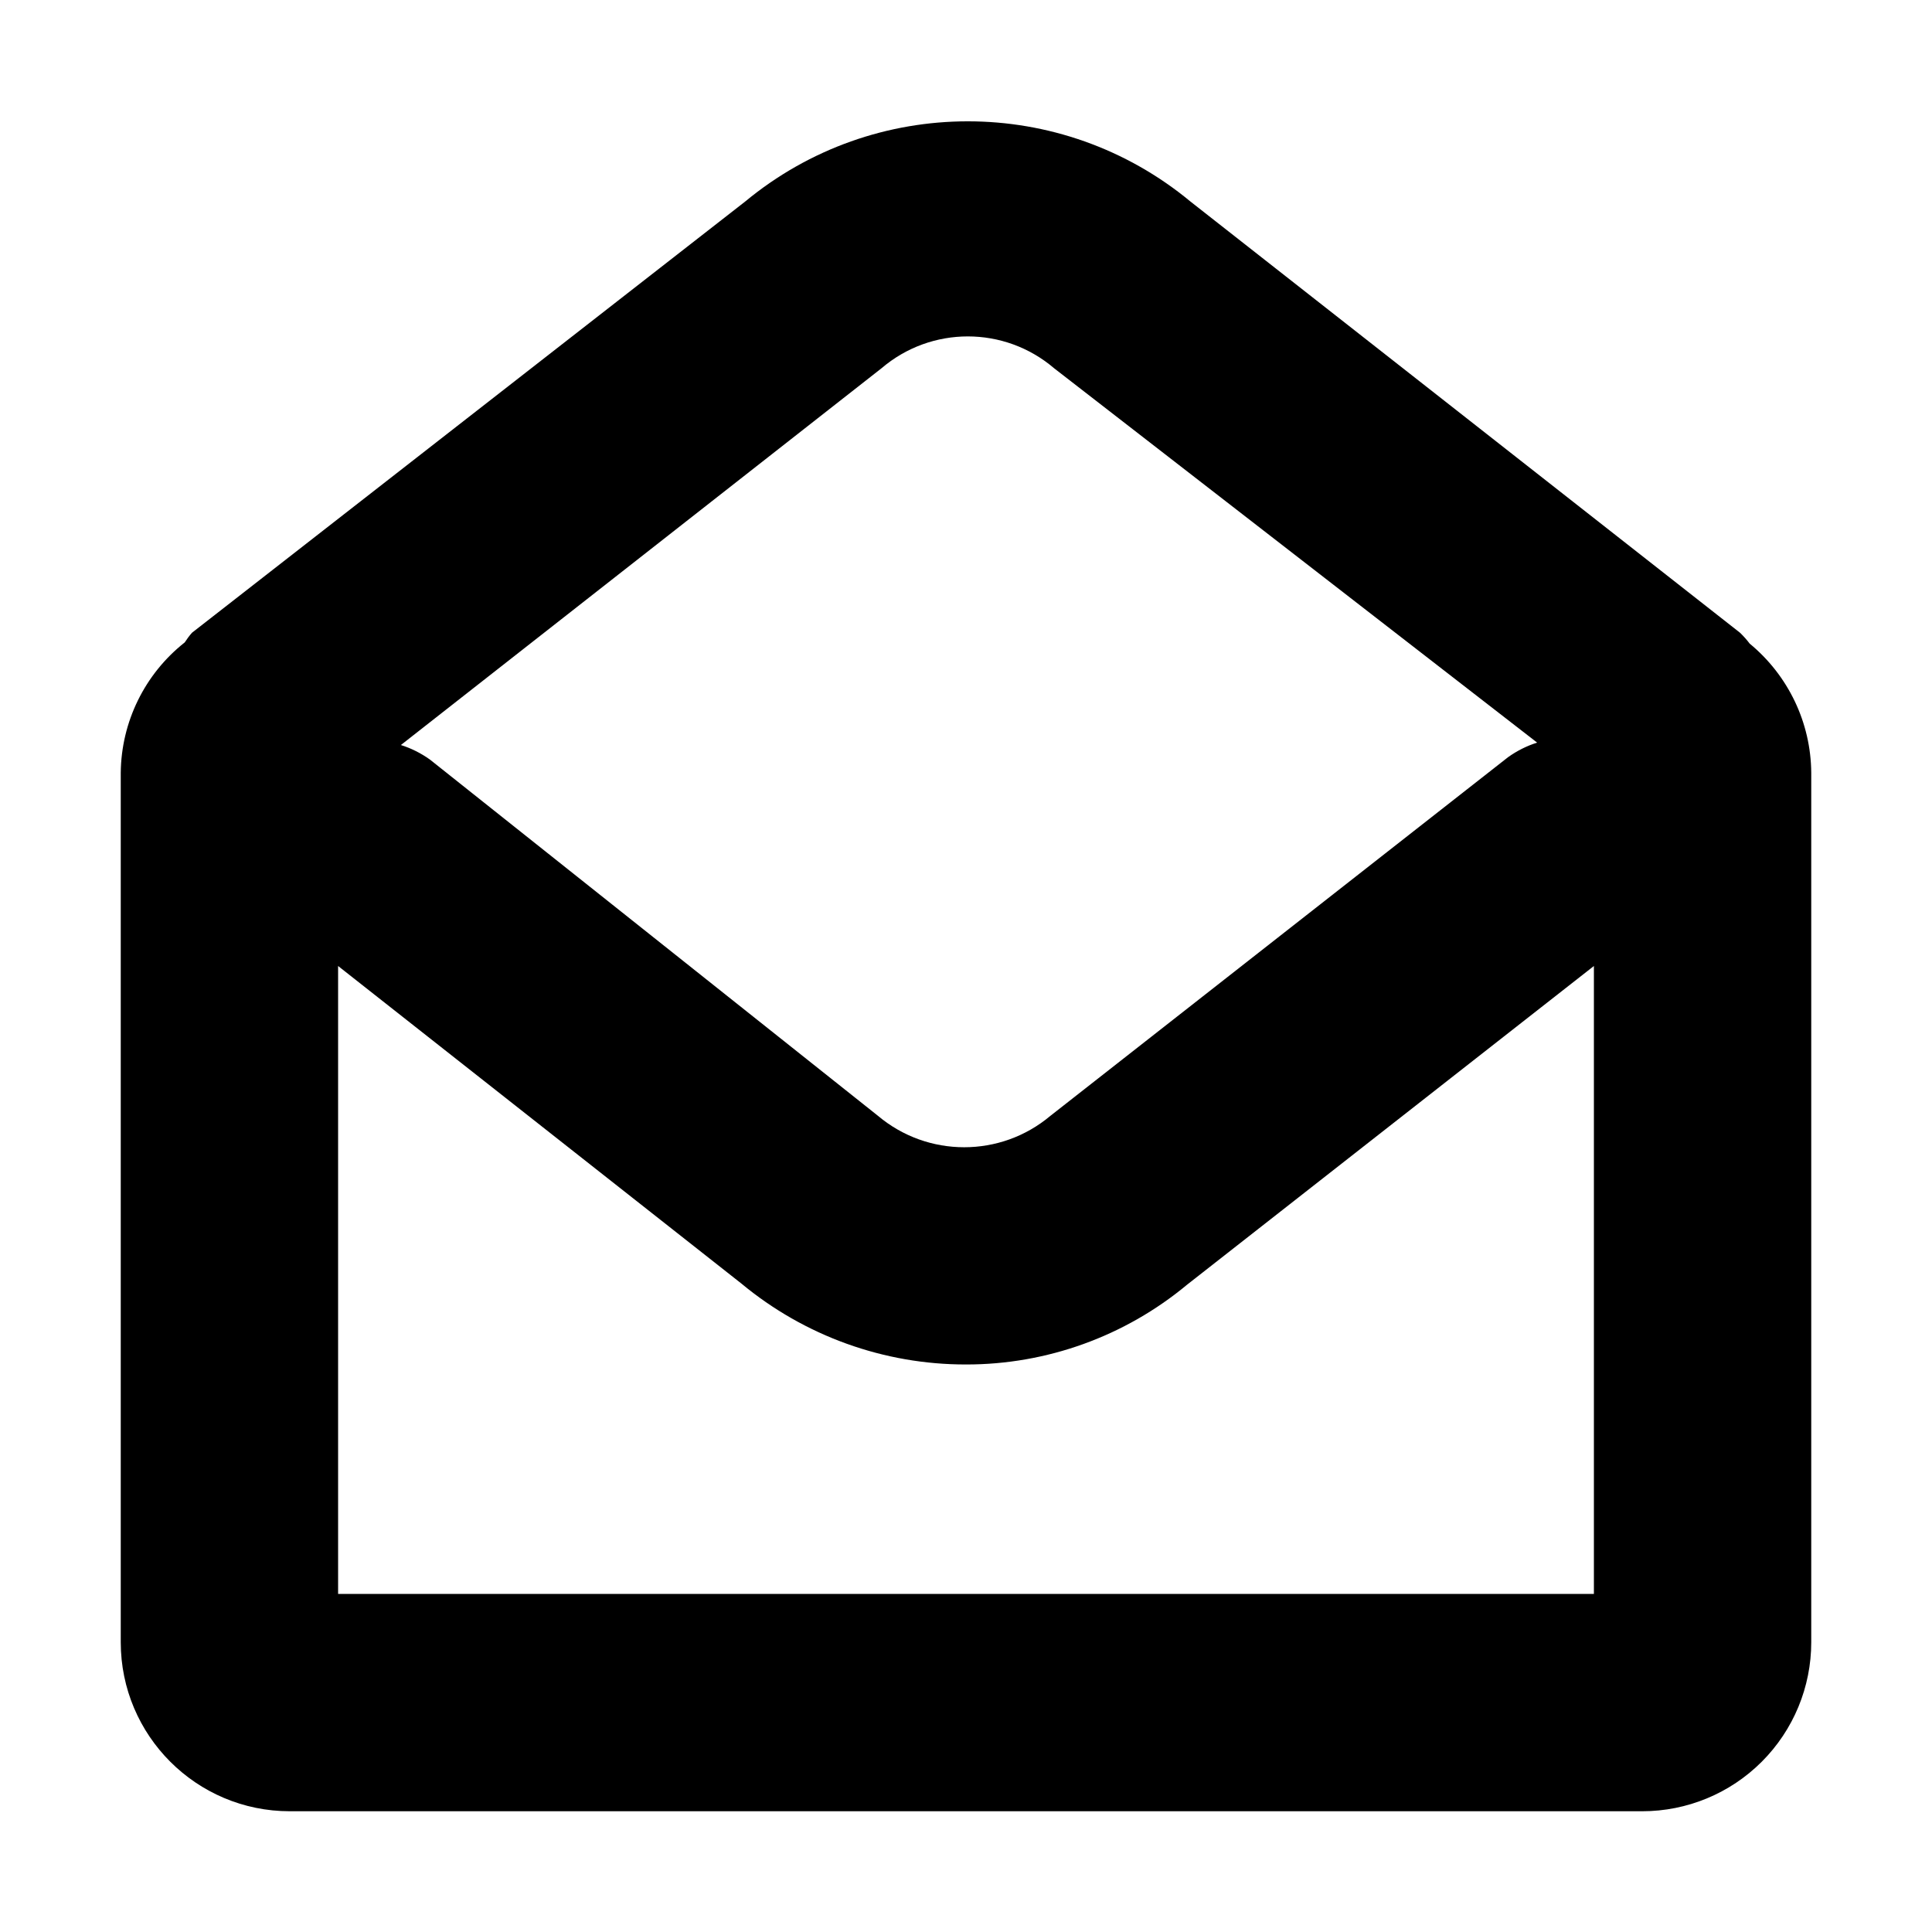 <?xml version="1.0" encoding="UTF-8"?>
<svg width="16px" height="16px" viewBox="0 0 16 16" version="1.1" xmlns="http://www.w3.org/2000/svg" xmlns:xlink="http://www.w3.org/1999/xlink">
    <!-- Generator: sketchtool 44.1 (41455) - http://www.bohemiancoding.com/sketch -->
    <title>mail-open-16</title>
    <desc>Created with sketchtool.</desc>
    <defs></defs>
    <g id="Symbols" stroke="none" stroke-width="1" fill="none" fill-rule="evenodd">
        <g id="mail-open-16" fill-rule="nonzero" fill="#000000">
            <path d="M14.49,5.33 C14.466,5.298 14.439,5.268 14.41,5.24 L9.86,1.67 C8.79,0.783 7.24,0.783 6.17,1.67 L1.59,5.24 C1.568,5.265 1.548,5.292 1.53,5.32 C1.199,5.581 1.004,5.978 1,6.4 L1,13.6 C1,14.373 1.627,15 2.4,15 L13.6,15 C13.971,15 14.327,14.853 14.59,14.59 C14.853,14.327 15,13.971 15,13.6 L15,6.4 C14.997,5.985 14.81,5.594 14.49,5.33 L14.49,5.33 Z M7.3,3.05 C7.712,2.698 8.318,2.698 8.73,3.05 L12.73,6.15 C12.644,6.177 12.563,6.218 12.49,6.27 L8.7,9.24 C8.287,9.588 7.683,9.588 7.27,9.24 L3.56,6.29 C3.487,6.238 3.406,6.197 3.32,6.17 L7.3,3.05 Z M2.8,13.2 L2.8,8 L6.14,10.63 C6.663,11.064 7.321,11.301 8,11.3 C8.668,11.301 9.316,11.067 9.83,10.64 L13.2,8 L13.2,13.2 L2.8,13.2 Z" id="Shape"></path>
        </g>
    </g>
</svg>